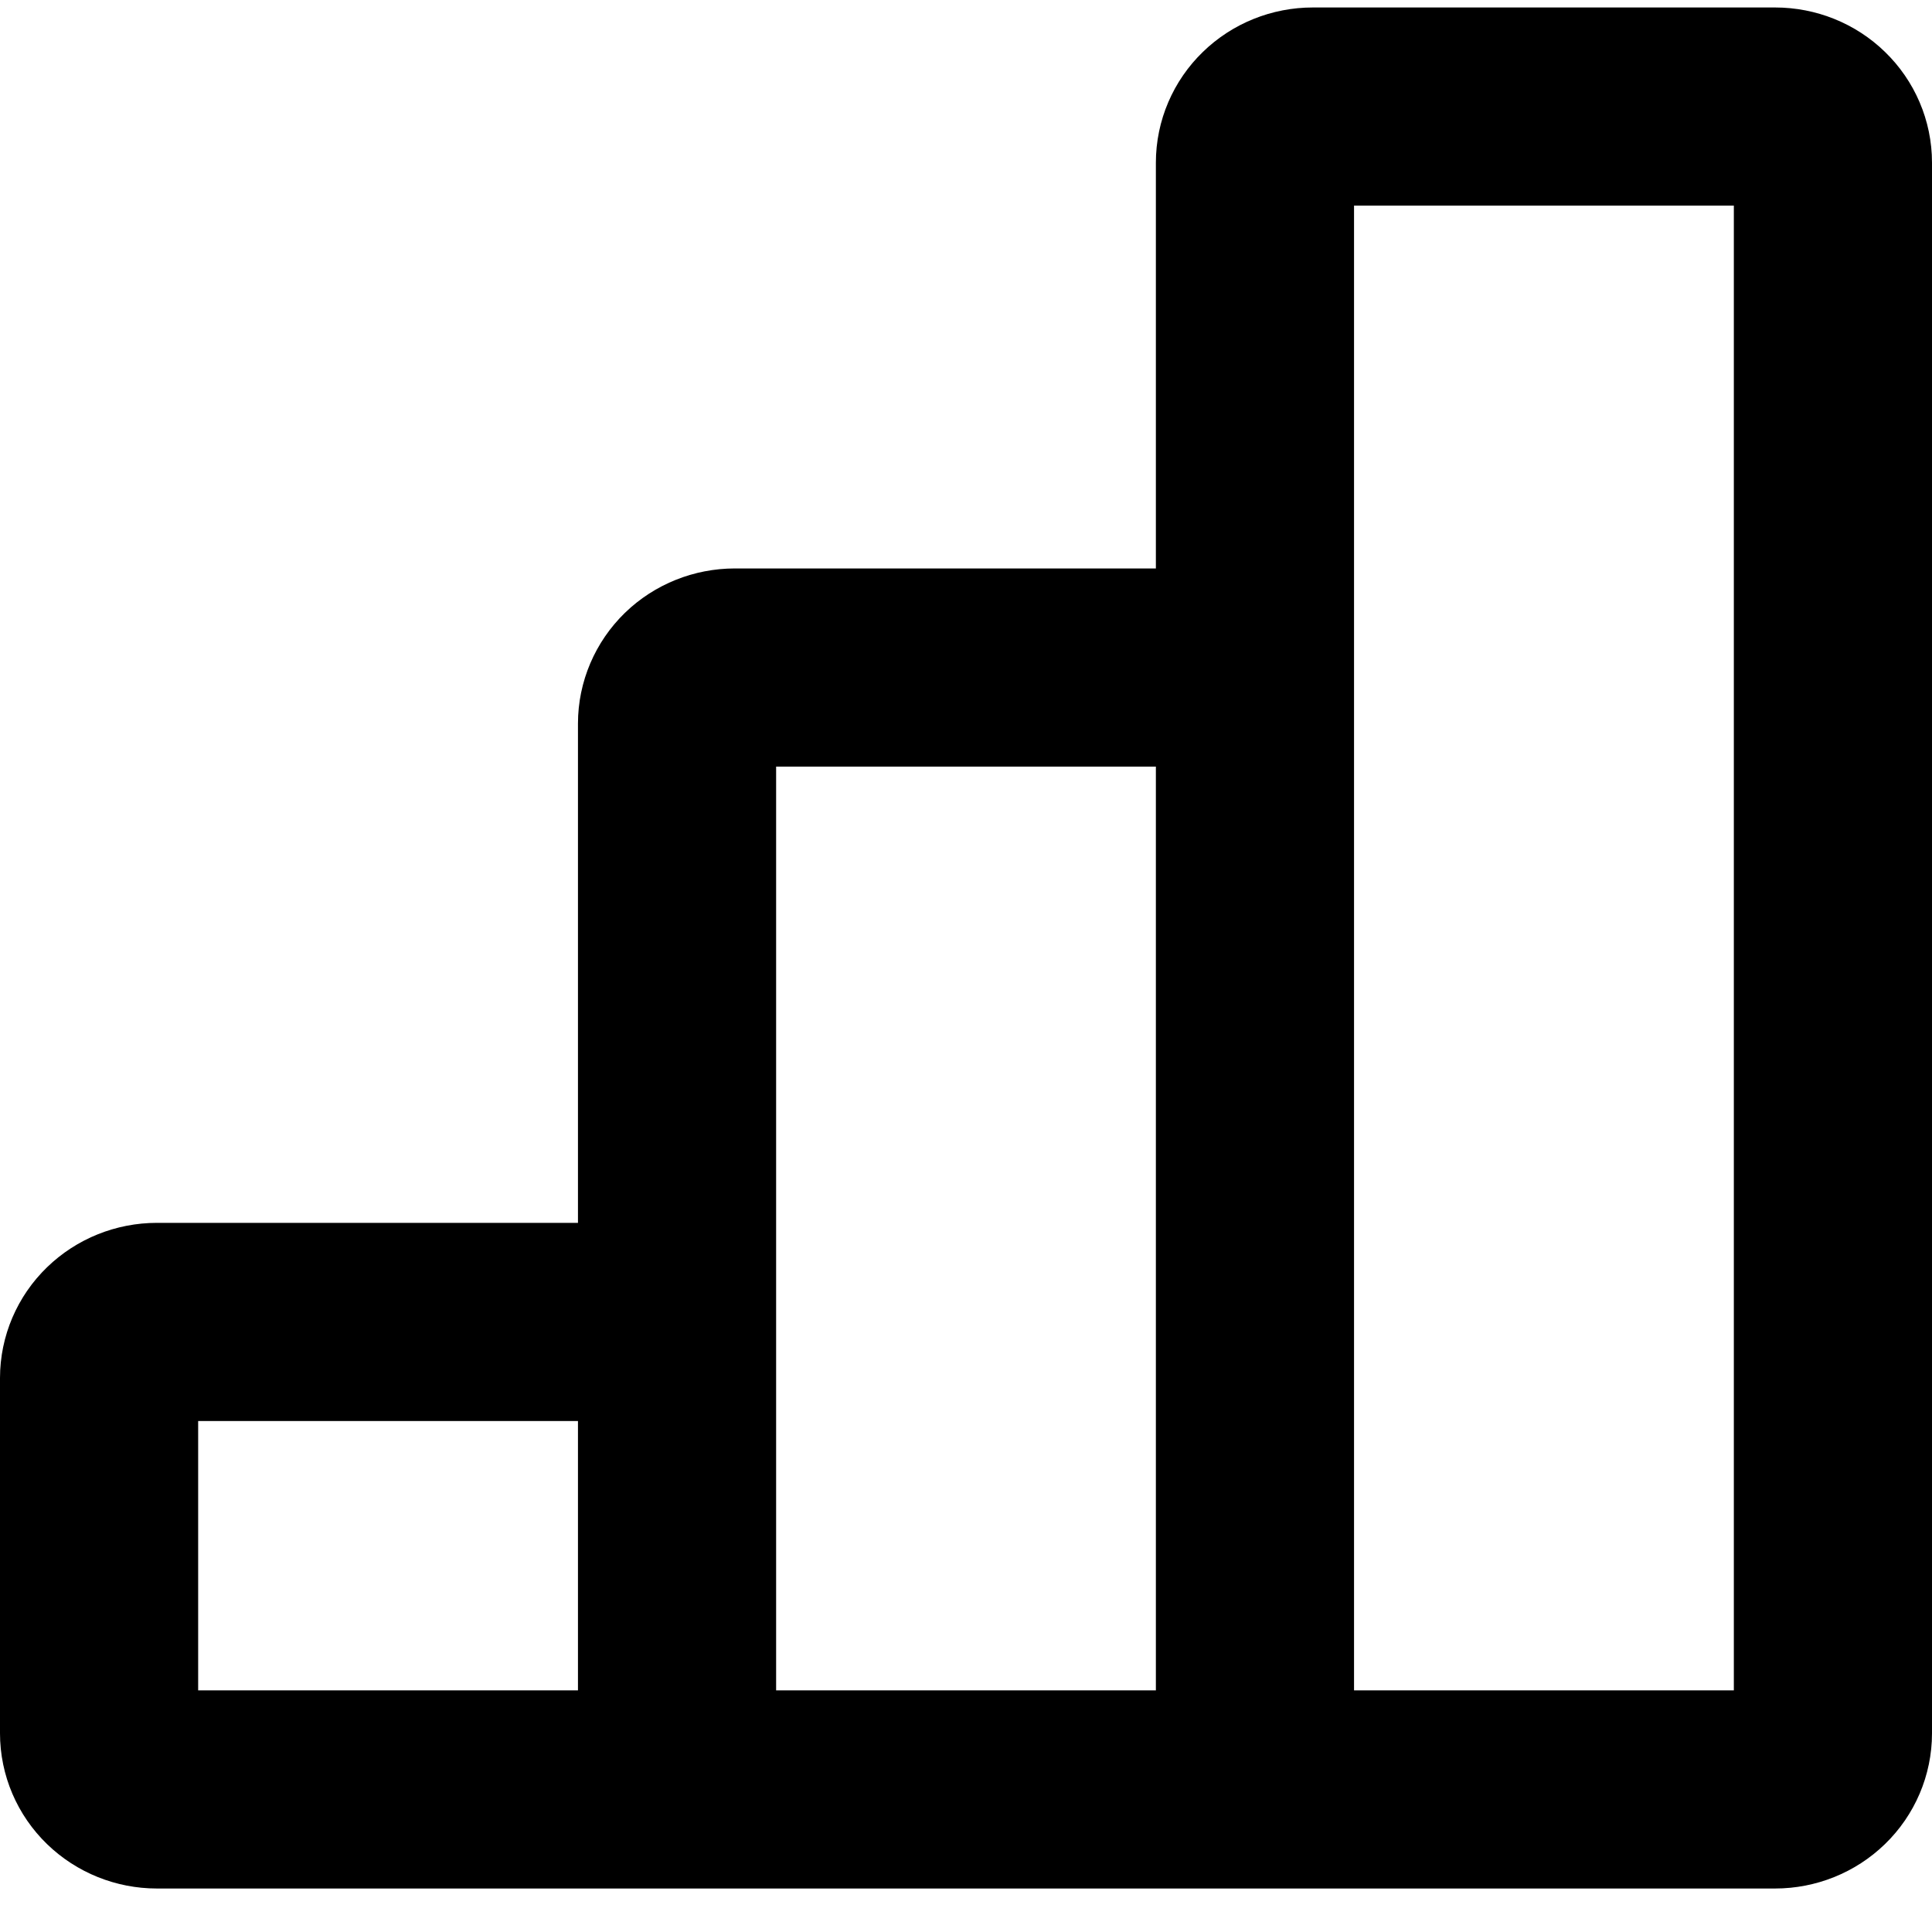 <svg width="39" height="39" viewBox="0 0 39 39" fill="none" xmlns="http://www.w3.org/2000/svg">
<path d="M13.667 36.122H25.333M13.667 36.122V26.685M13.667 36.122H3.167C2.857 36.122 2.561 36.002 2.342 35.79C2.123 35.578 2 35.29 2 34.989V27.818C2 27.517 2.123 27.229 2.342 27.017C2.561 26.805 2.857 26.685 3.167 26.685H13.667M25.333 36.122V13.475M25.333 36.122H35.833C36.143 36.122 36.44 36.002 36.658 35.79C36.877 35.578 37 35.29 37 34.989V3.283C37 2.983 36.877 2.695 36.658 2.483C36.44 2.27 36.143 2.151 35.833 2.151H26.5C26.191 2.151 25.894 2.27 25.675 2.483C25.456 2.695 25.333 2.983 25.333 3.283V13.475M13.667 26.685V14.607C13.667 14.307 13.79 14.019 14.008 13.806C14.227 13.594 14.524 13.475 14.833 13.475H25.333" stroke="black" stroke-width="4"/>
</svg>

